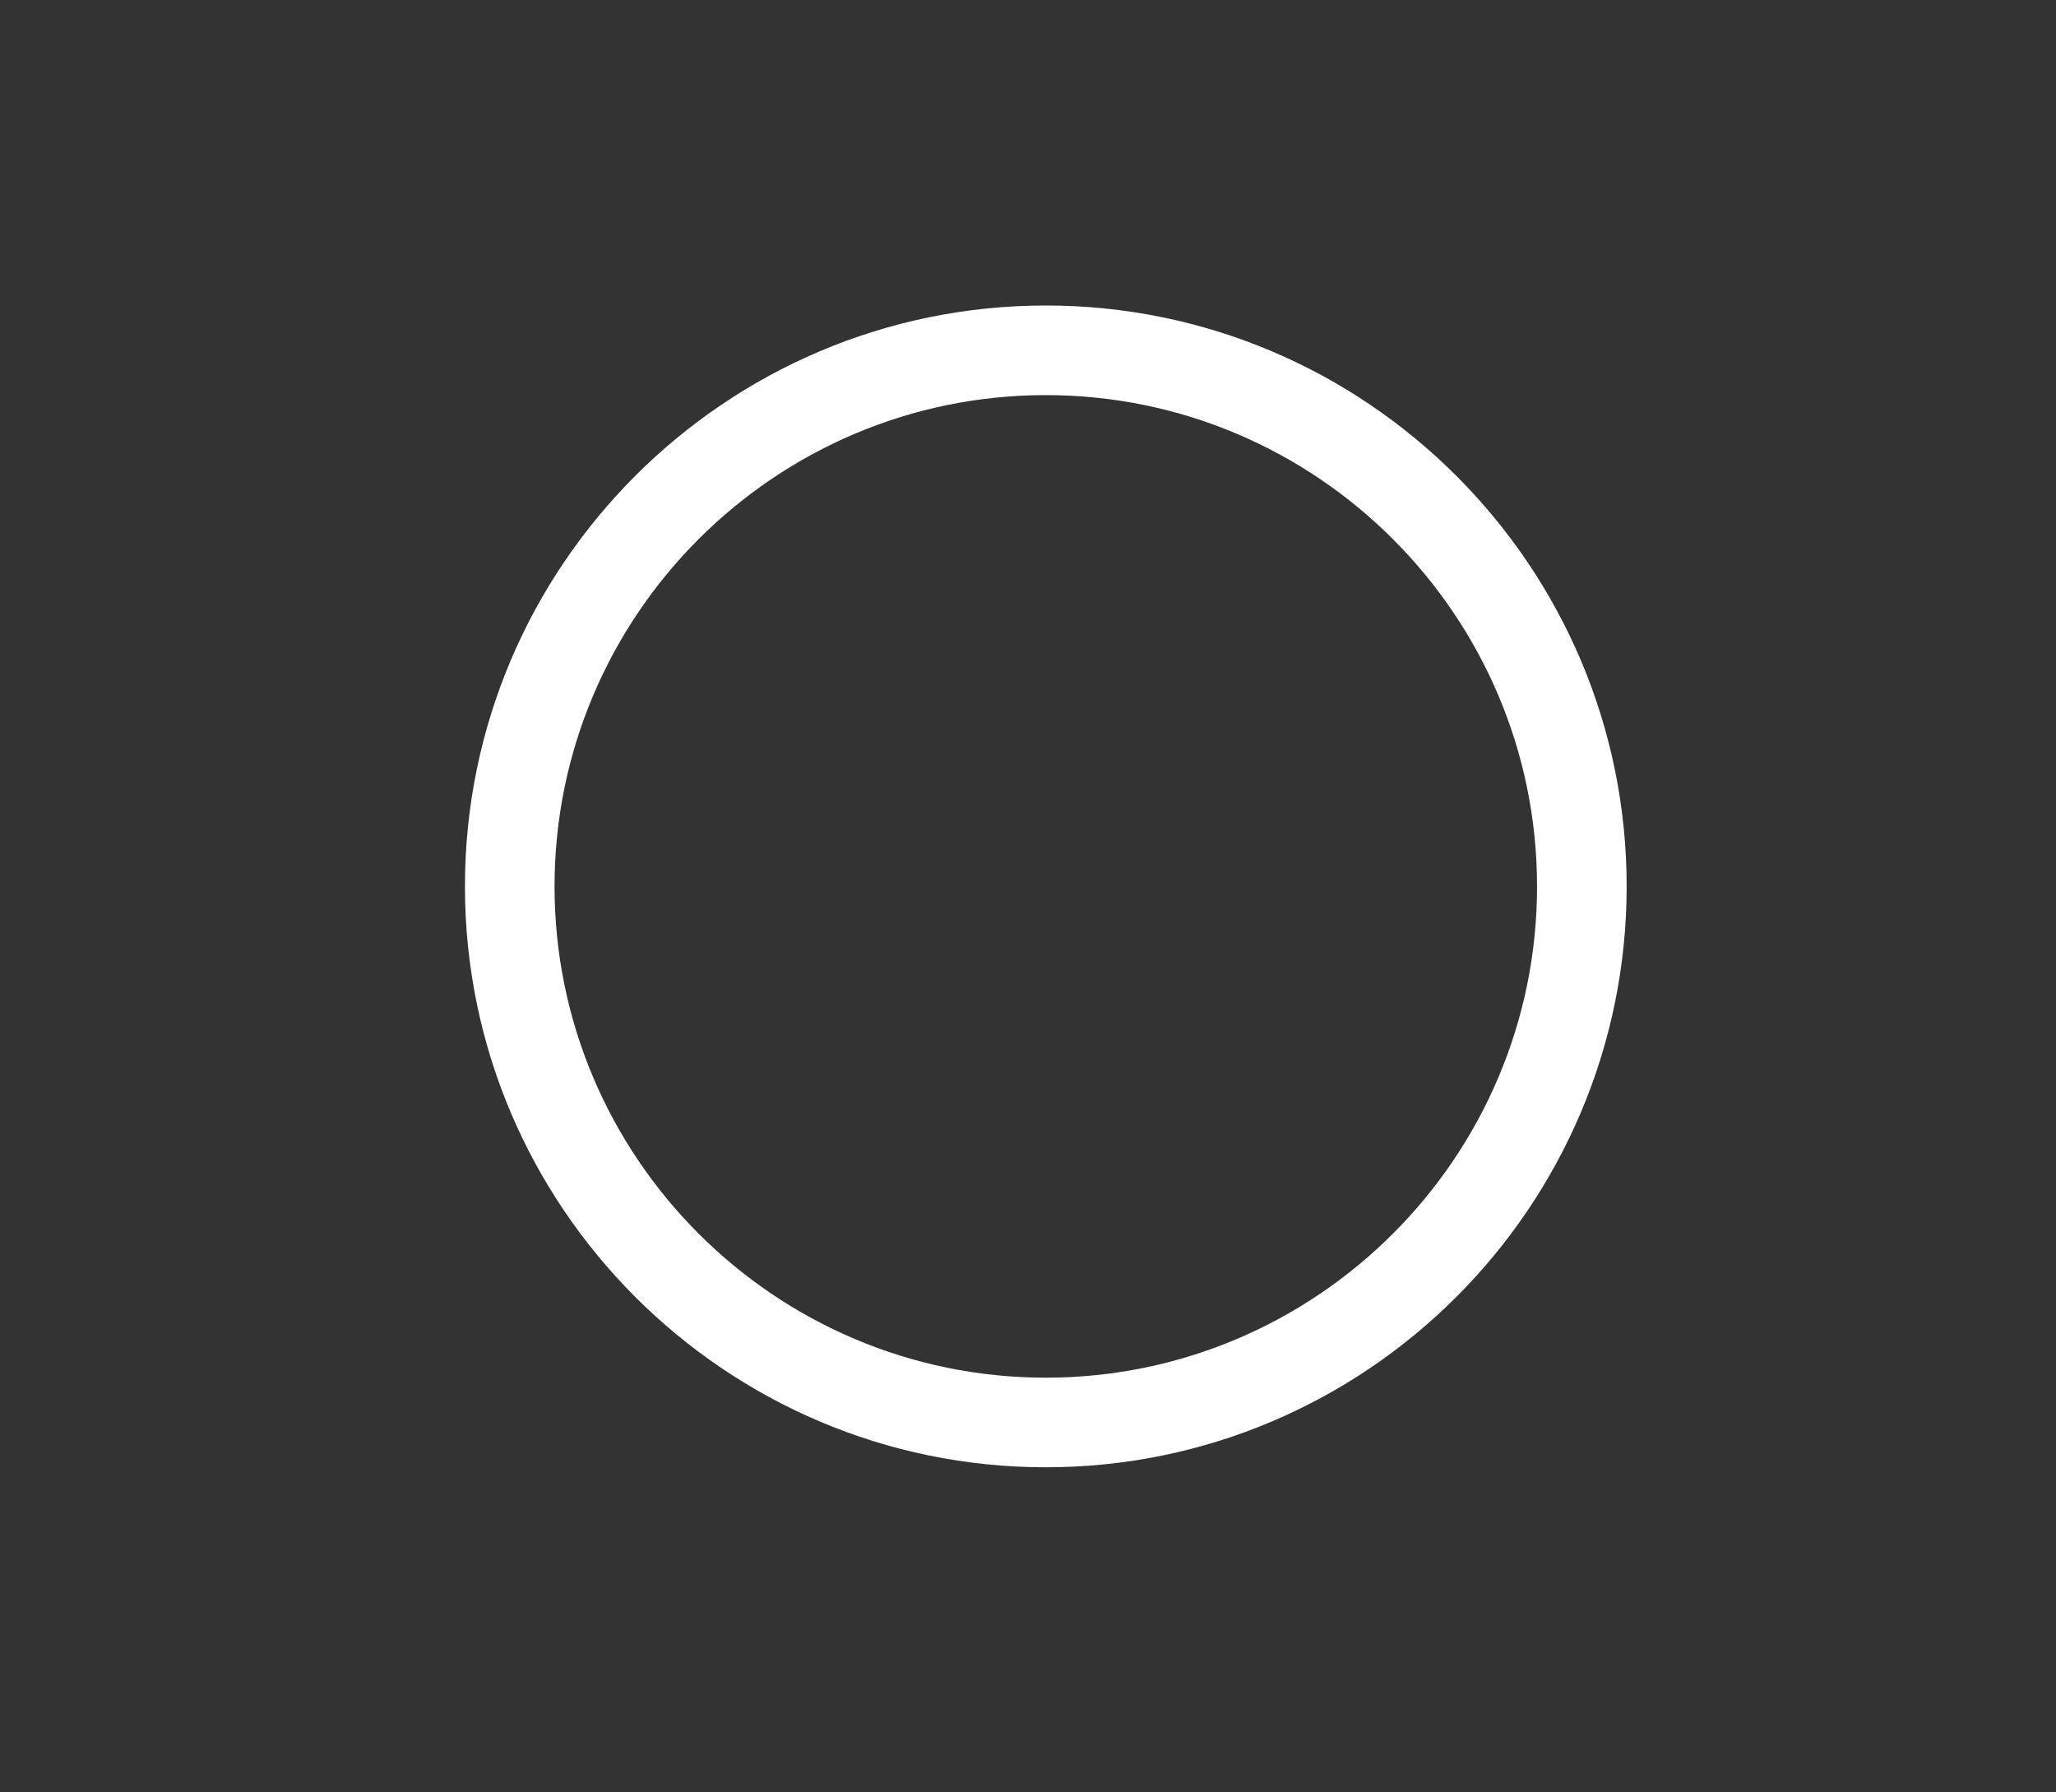 <?xml version="1.0" encoding="utf-8"?>
<!-- Generator: Adobe Illustrator 16.0.0, SVG Export Plug-In . SVG Version: 6.00 Build 0)  -->
<!DOCTYPE svg PUBLIC "-//W3C//DTD SVG 1.1//EN" "http://www.w3.org/Graphics/SVG/1.1/DTD/svg11.dtd">
<svg version="1.1" id="Livello_1" xmlns="http://www.w3.org/2000/svg" xmlns:xlink="http://www.w3.org/1999/xlink" x="0px" y="0px"
	 width="57.359px" height="50px" viewBox="0 0 57.359 50" enable-background="new 0 0 57.359 50" xml:space="preserve">
<rect x="0" y="0" width="57.359" height="50" fill="#333333" stroke="none"/>
<path fill="#FFFFFF" d="M29.176,40.935c-8.936,0-16.205-7.27-16.205-16.205c0-8.937,7.27-16.207,16.205-16.207
	c8.935,0,16.205,7.27,16.205,16.207C45.38,33.665,38.111,40.935,29.176,40.935z M29.176,11.023c-7.557,0-13.705,6.148-13.705,13.707
	c0,7.556,6.148,13.705,13.705,13.705c7.556,0,13.705-6.148,13.705-13.705C42.88,17.172,36.732,11.023,29.176,11.023z"/>
</svg>
